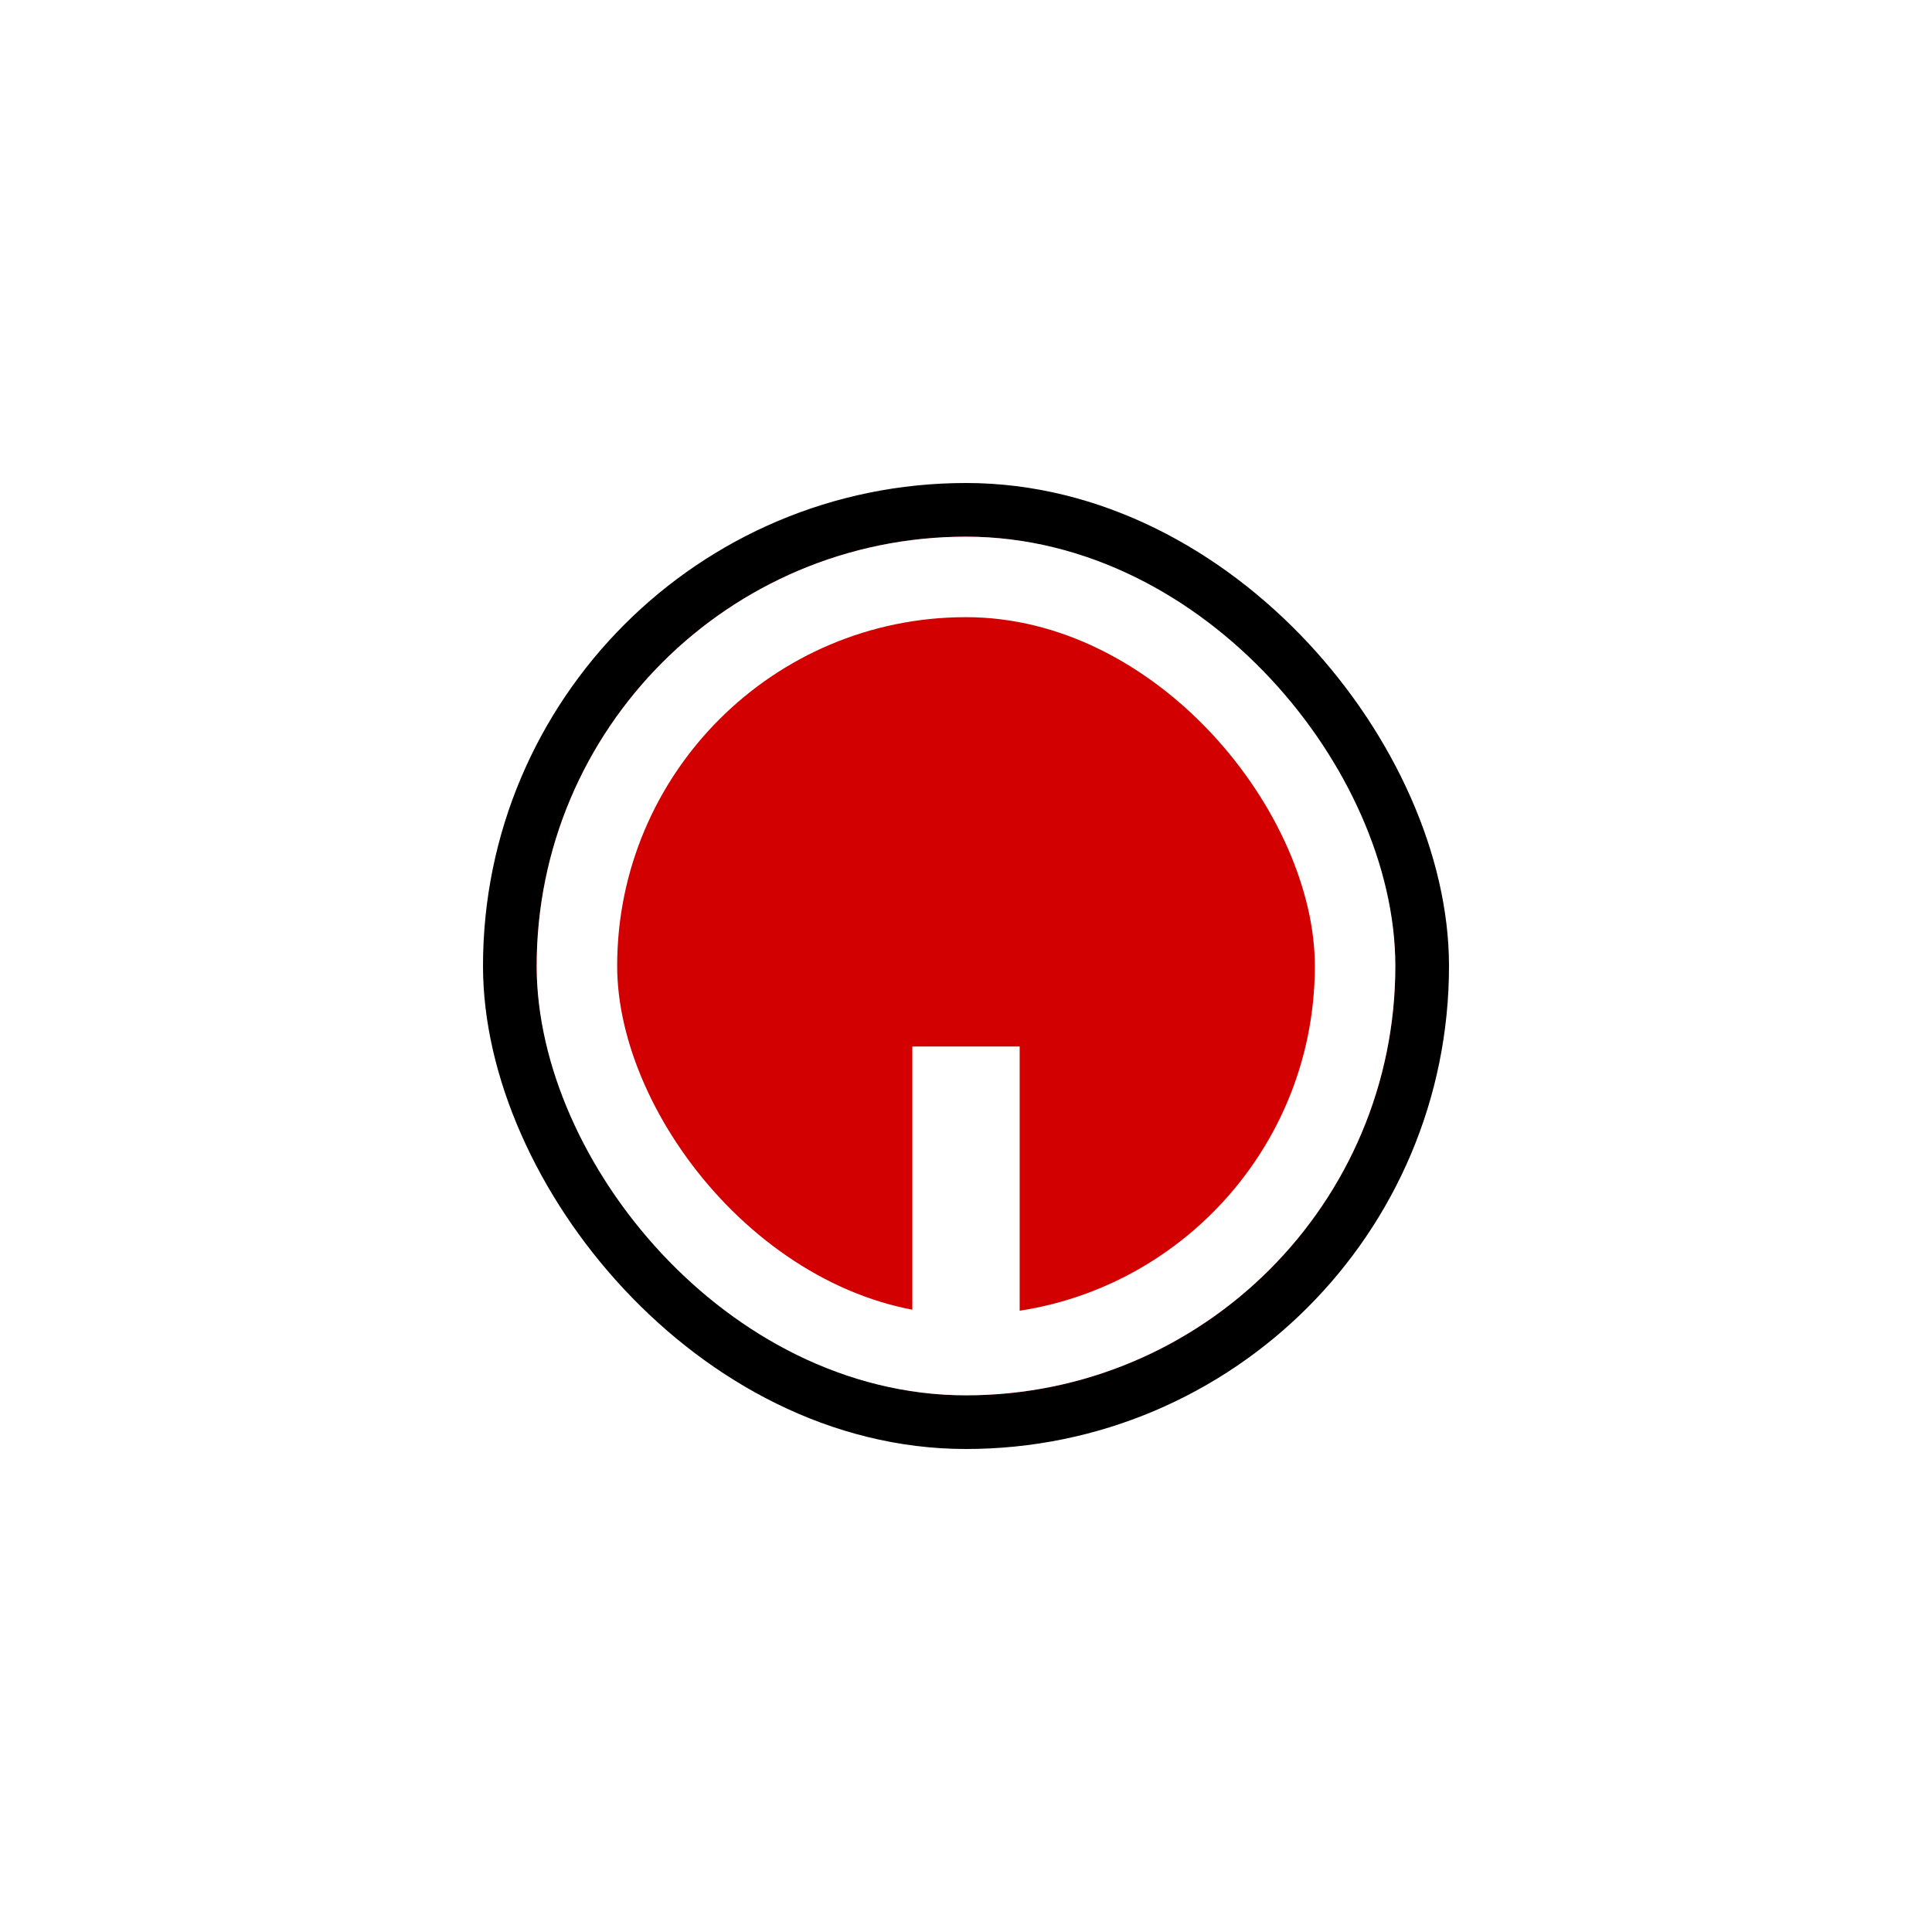 <svg width="72" height="72" viewBox="0 0 72 72" fill="none" xmlns="http://www.w3.org/2000/svg">
<g filter="url(#filter0_d_2390_2992)">
<rect x="19" y="19" width="34" height="34" rx="17" fill="#D20000" stroke="black" stroke-width="2"/>
<path d="M36 39V50" stroke="white" stroke-width="4"/>
<rect x="21.5" y="21.5" width="29" height="29" rx="14.5" stroke="white" stroke-width="3"/>
</g>
<defs>
<filter id="filter0_d_2390_2992" x="-18" y="-18" width="108" height="108" filterUnits="userSpaceOnUse" color-interpolation-filters="sRGB">
<feFlood flood-opacity="0" result="BackgroundImageFix"/>
<feColorMatrix in="SourceAlpha" type="matrix" values="0 0 0 0 0 0 0 0 0 0 0 0 0 0 0 0 0 0 127 0" result="hardAlpha"/>
<feOffset/>
<feGaussianBlur stdDeviation="9"/>
<feComposite in2="hardAlpha" operator="out"/>
<feColorMatrix type="matrix" values="0 0 0 0 0.886 0 0 0 0 0.392 0 0 0 0 0.392 0 0 0 1 0"/>
<feBlend mode="normal" in2="BackgroundImageFix" result="effect1_dropShadow_2390_2992"/>
<feBlend mode="normal" in="SourceGraphic" in2="effect1_dropShadow_2390_2992" result="shape"/>
</filter>
</defs>
</svg>
